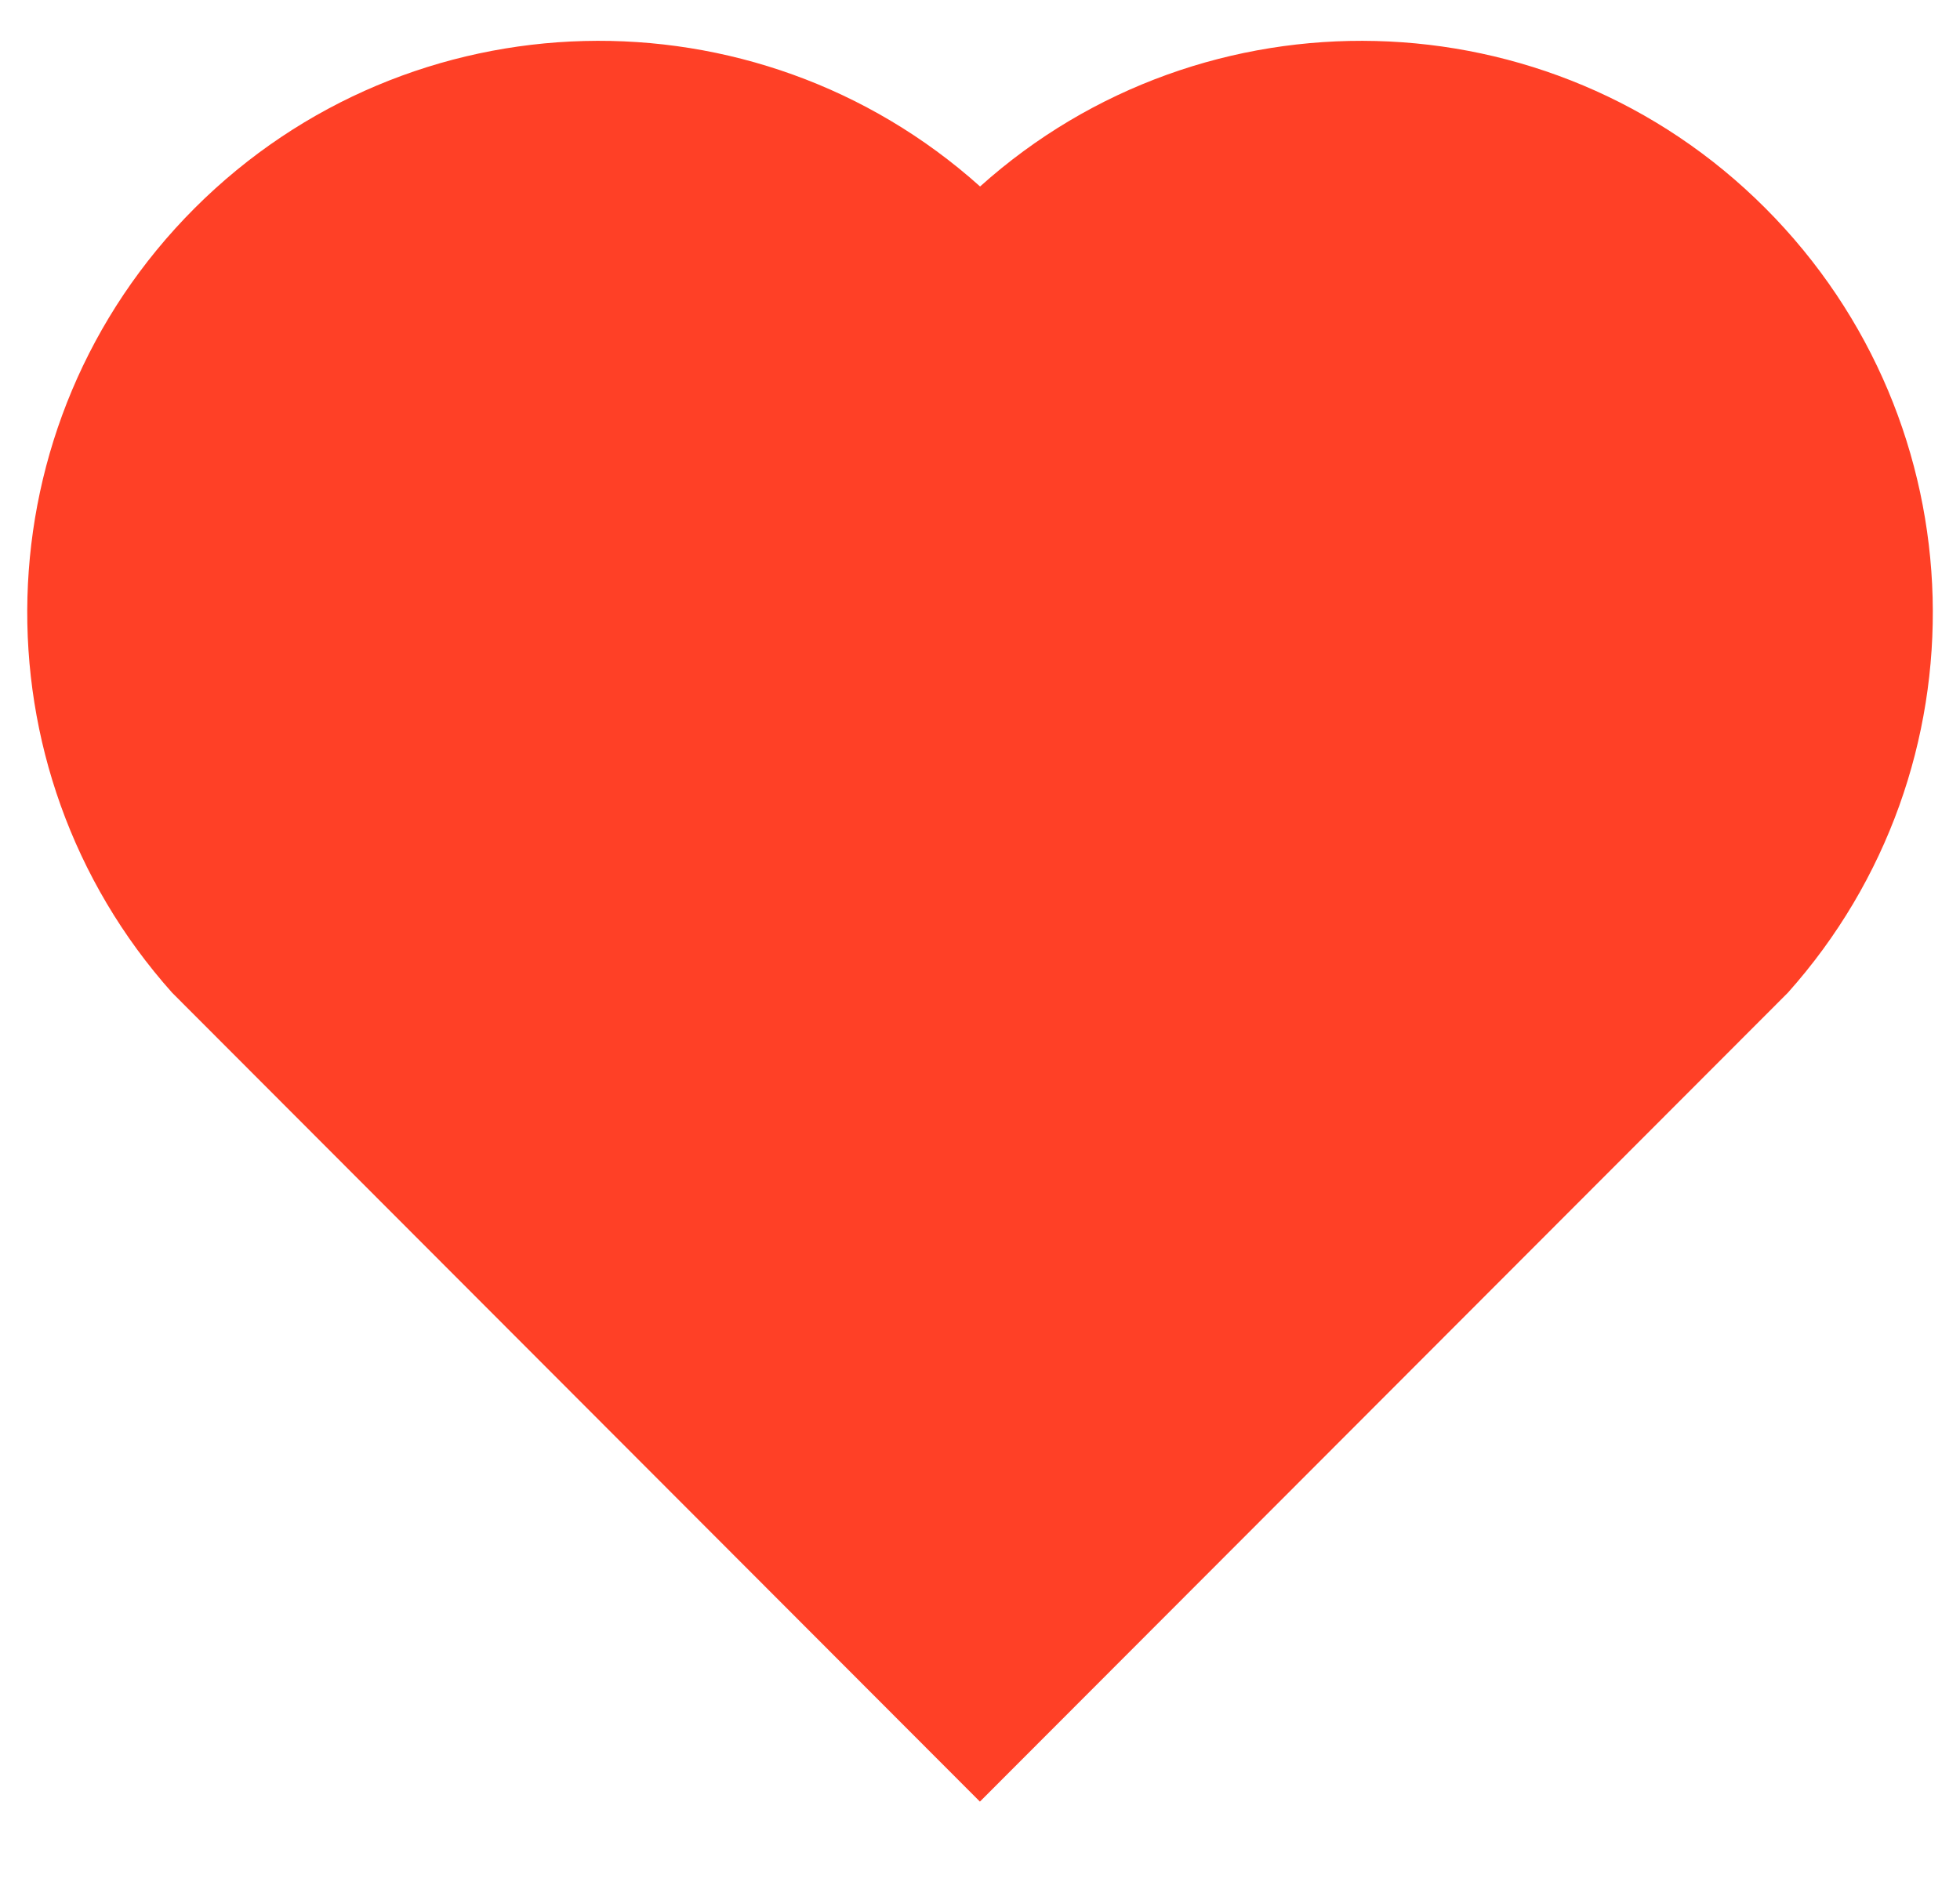 <svg width="24" height="23" viewBox="0 0 24 23" fill="none" xmlns="http://www.w3.org/2000/svg">
<path d="M12.001 2.284C14.742 -0.177 18.977 -0.095 21.617 2.55C24.256 5.196 24.347 9.41 21.892 12.159L11.999 22.066L2.108 12.159C-0.347 9.41 -0.254 5.189 2.383 2.55C5.026 -0.092 9.253 -0.18 12.001 2.284Z" fill="#FF4026"/>
</svg>
